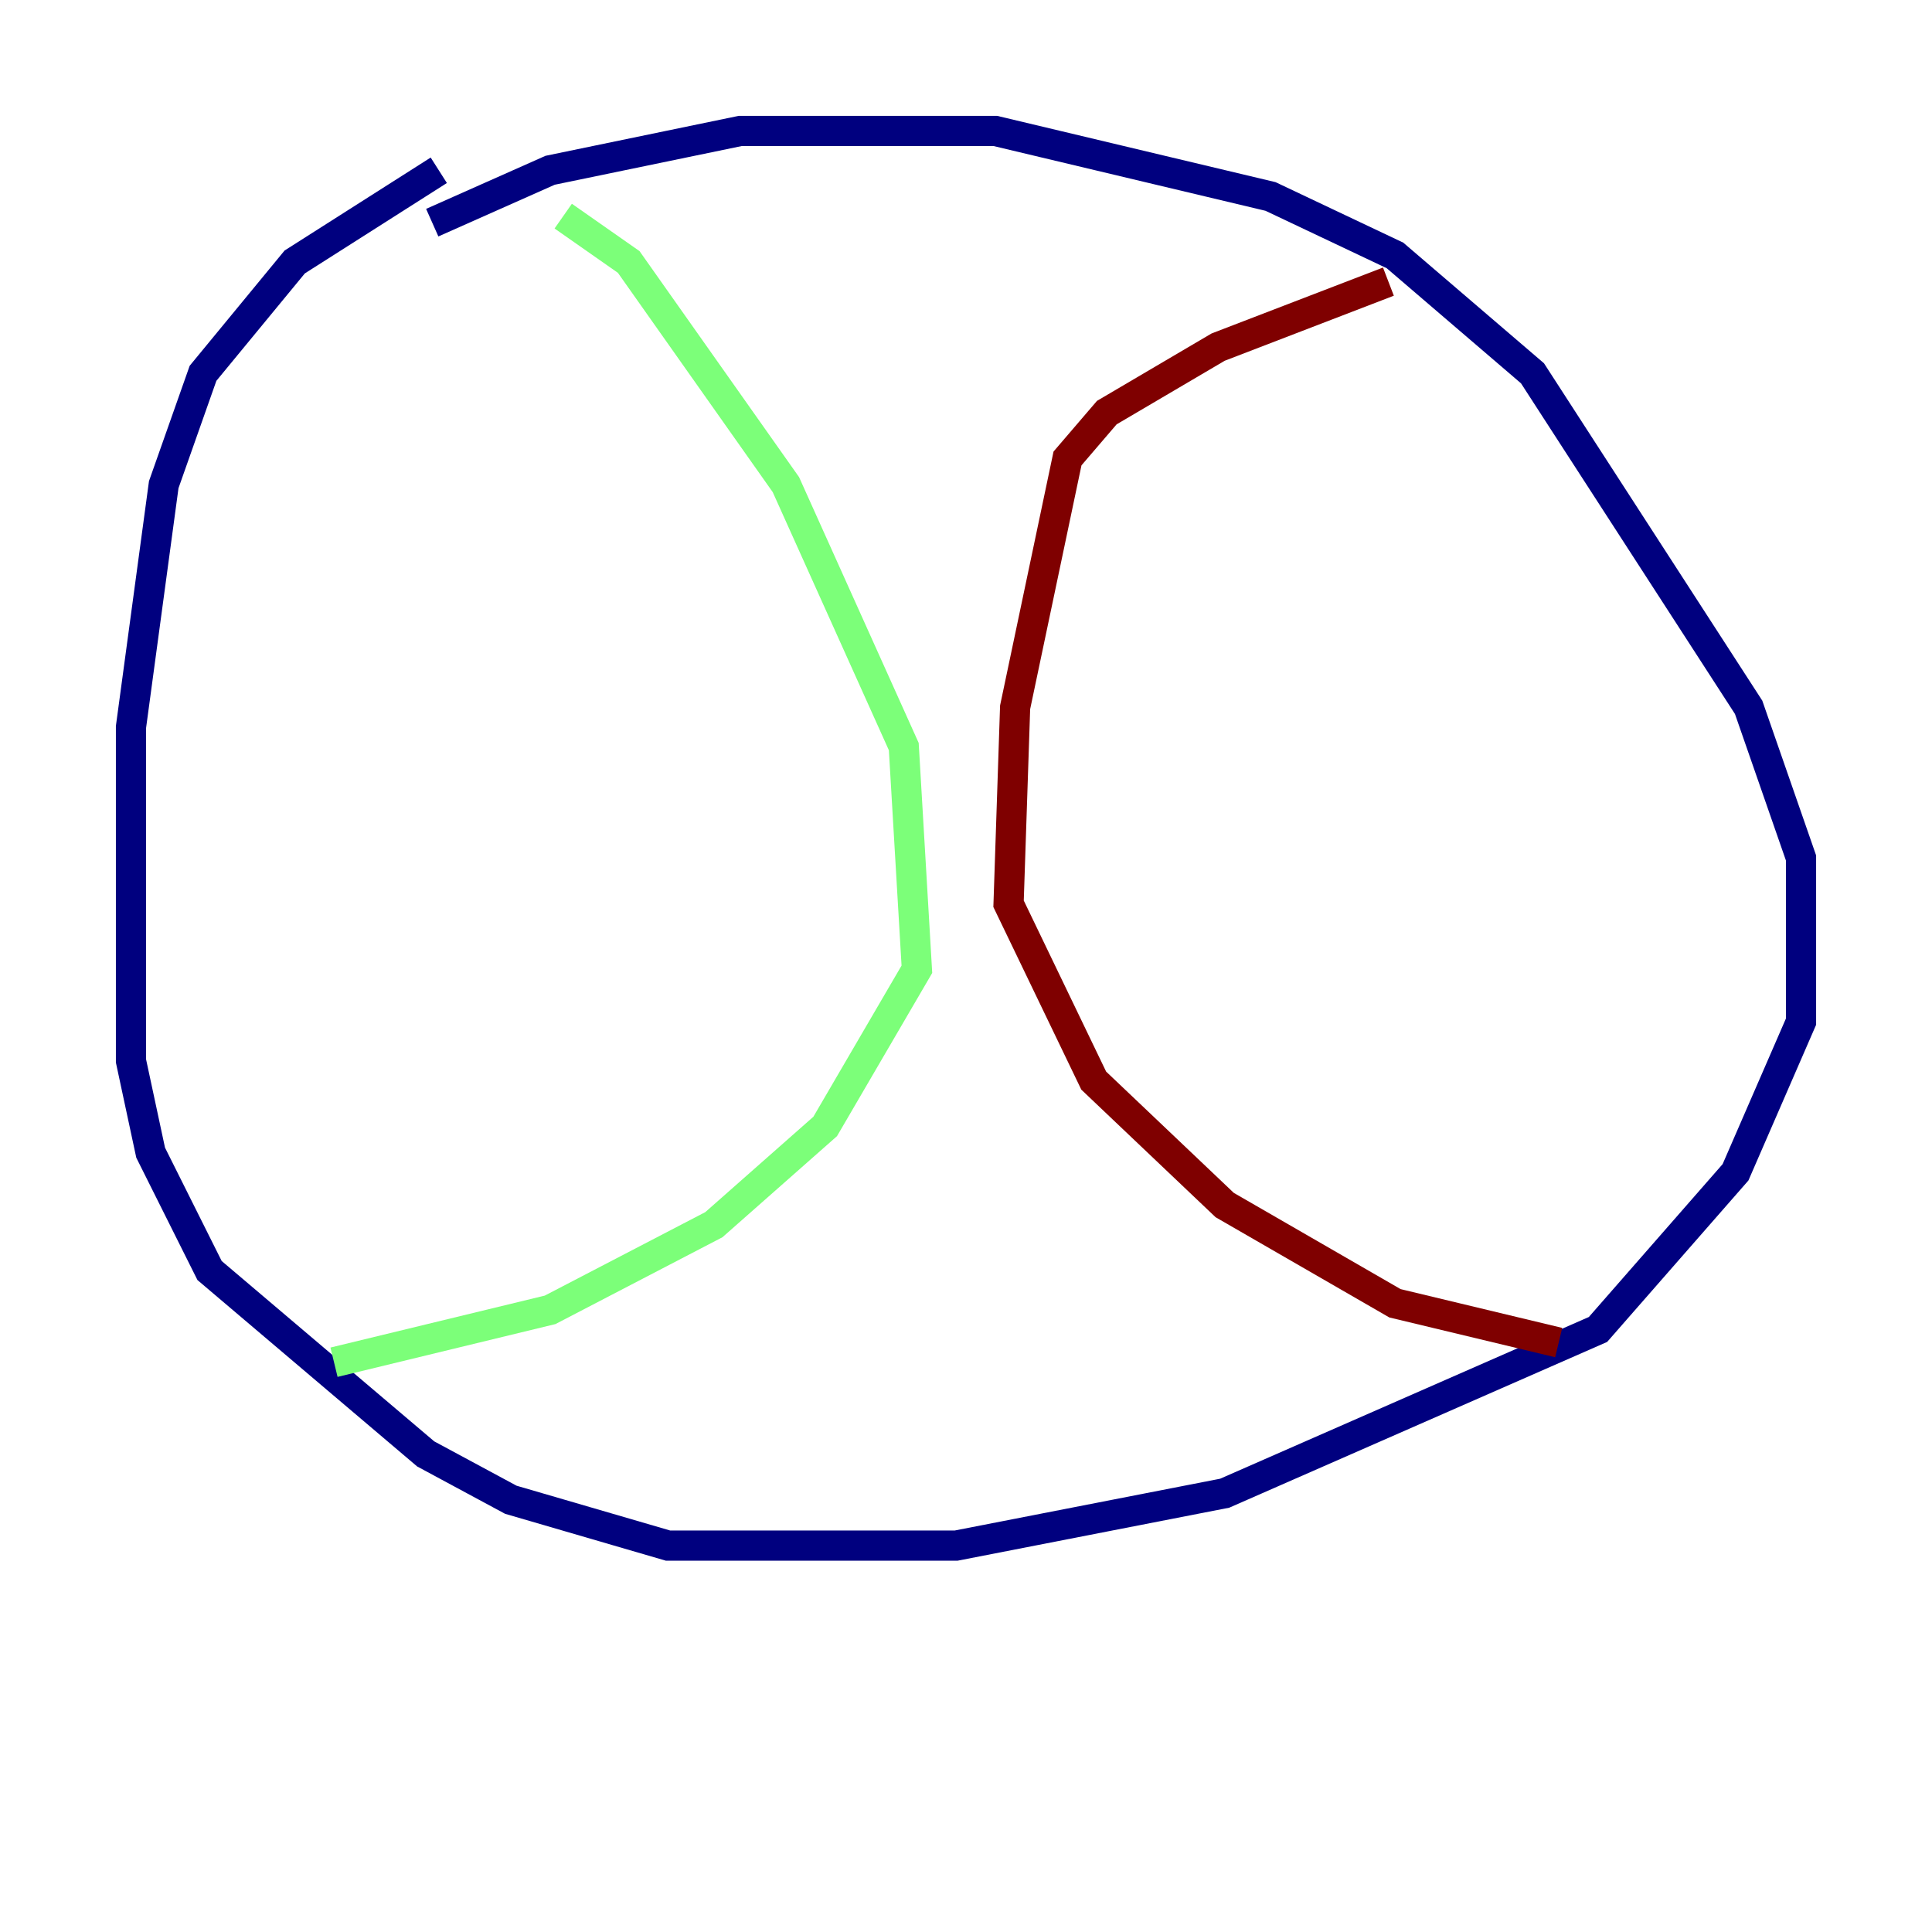<?xml version="1.0" encoding="utf-8" ?>
<svg baseProfile="tiny" height="128" version="1.2" viewBox="0,0,128,128" width="128" xmlns="http://www.w3.org/2000/svg" xmlns:ev="http://www.w3.org/2001/xml-events" xmlns:xlink="http://www.w3.org/1999/xlink"><defs /><polyline fill="none" points="28.637,14.752 36.447,11.281 49.031,8.678 65.953,8.678 84.176,13.017 92.42,16.922 101.532,24.732 115.851,46.861 119.322,56.841 119.322,67.688 114.983,77.668 105.871,88.081 81.139,98.929 63.349,102.4 44.258,102.4 33.844,99.363 28.203,96.325 13.885,84.176 9.98,76.366 8.678,70.291 8.678,48.163 10.848,32.108 13.451,24.732 19.525,17.356 29.071,11.281" stroke="#00007f" stroke-width="2" /><polyline fill="none" points="37.315,14.319 41.654,17.356 52.068,32.108 59.878,49.464 60.746,64.217 54.671,74.63 47.295,81.139 36.447,86.78 22.129,90.251" stroke="#7cff79" stroke-width="2" /><polyline fill="none" points="91.986,18.658 80.705,22.997 73.329,27.336 70.725,30.373 67.254,46.861 66.82,59.878 72.461,71.593 81.139,79.837 92.42,86.346 103.268,88.949" stroke="#7f0000" stroke-width="2" /></svg>